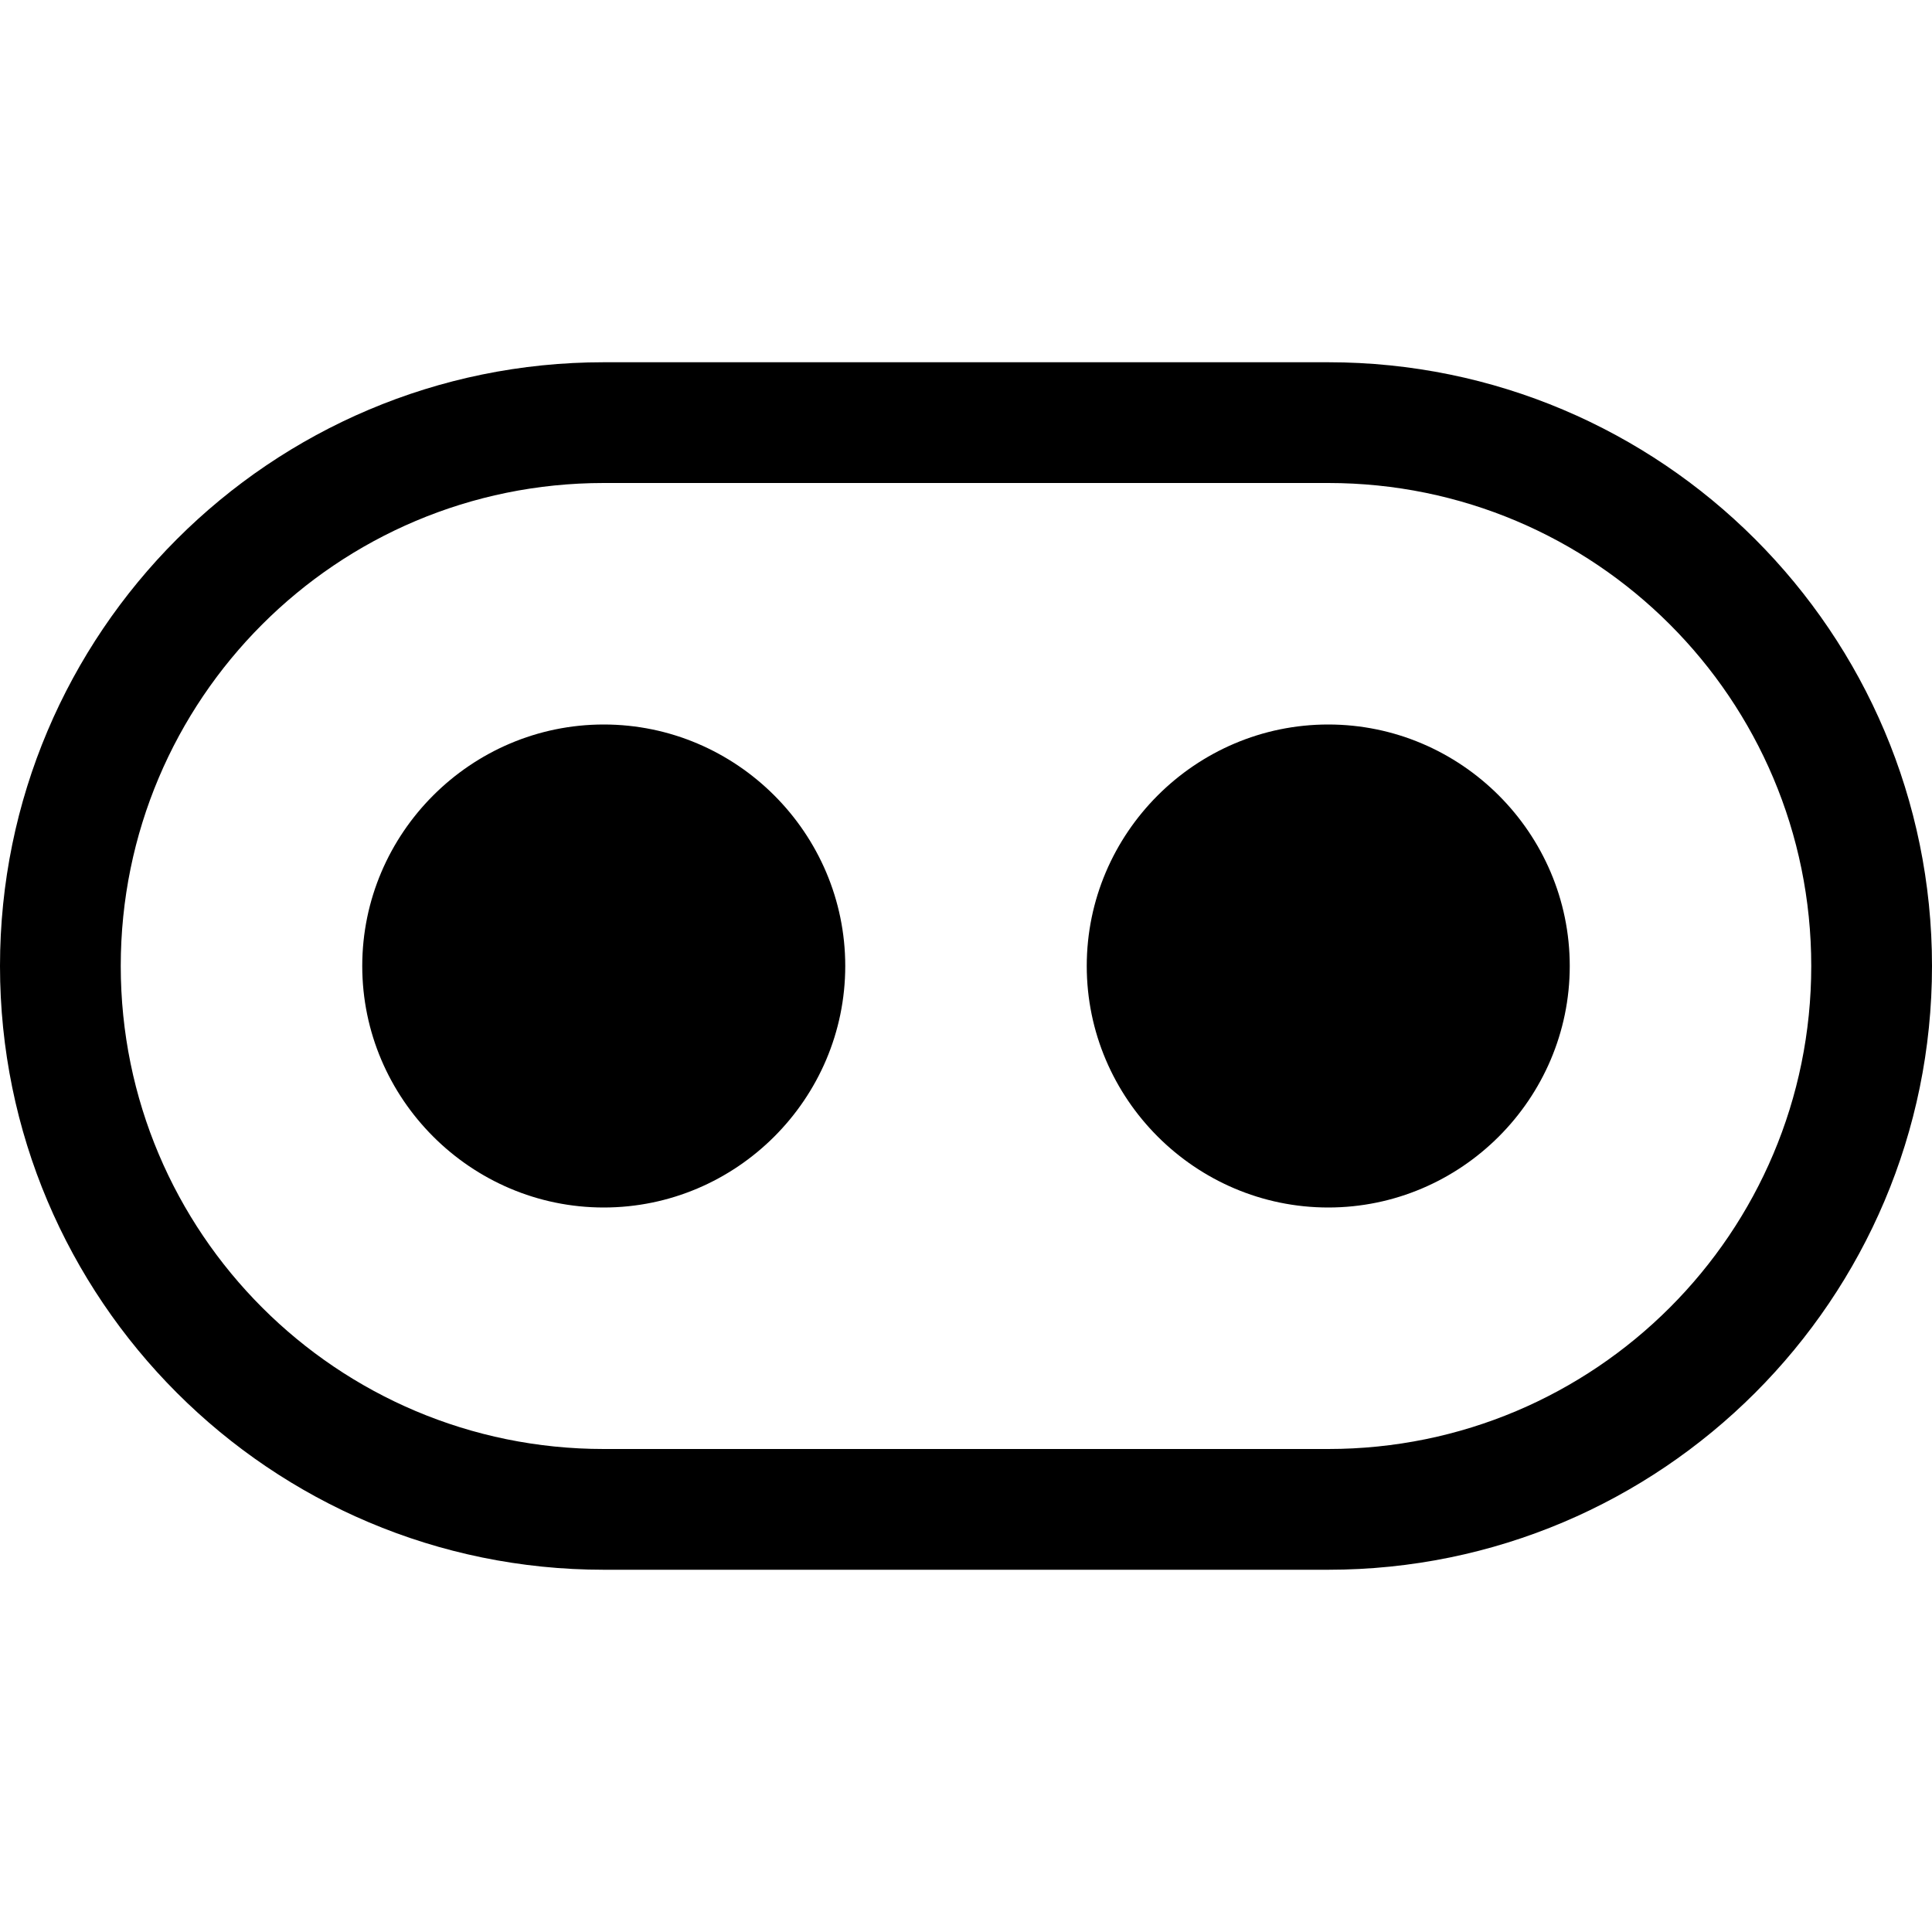 <svg xmlns="http://www.w3.org/2000/svg" xmlns:xlink="http://www.w3.org/1999/xlink" id="Layer_1" x="0" y="0" enable-background="new 0 0 16 16" version="1.1" viewBox="0 0 16 16" xml:space="preserve"><g id="group_objects_2_"><g><path fill-rule="evenodd" d="M5,6C3.9,6,3,6.9,3,8c0,1.1,0.9,2,2,2s2-0.9,2-2C7,6.9,6.1,6,5,6z M11,3H5 C2.24,3,0,5.24,0,8s2.24,5,5,5h6c2.76,0,5-2.24,5-5S13.76,3,11,3z M11,12H5c-2.21,0-4-1.79-4-4c0-2.21,1.79-4,4-4h6 c2.21,0,4,1.79,4,4C15,10.21,13.21,12,11,12z M11,6C9.9,6,9,6.9,9,8c0,1.1,0.9,2,2,2s2-0.9,2-2C13,6.9,12.1,6,11,6z" clip-rule="evenodd"/></g></g></svg>
